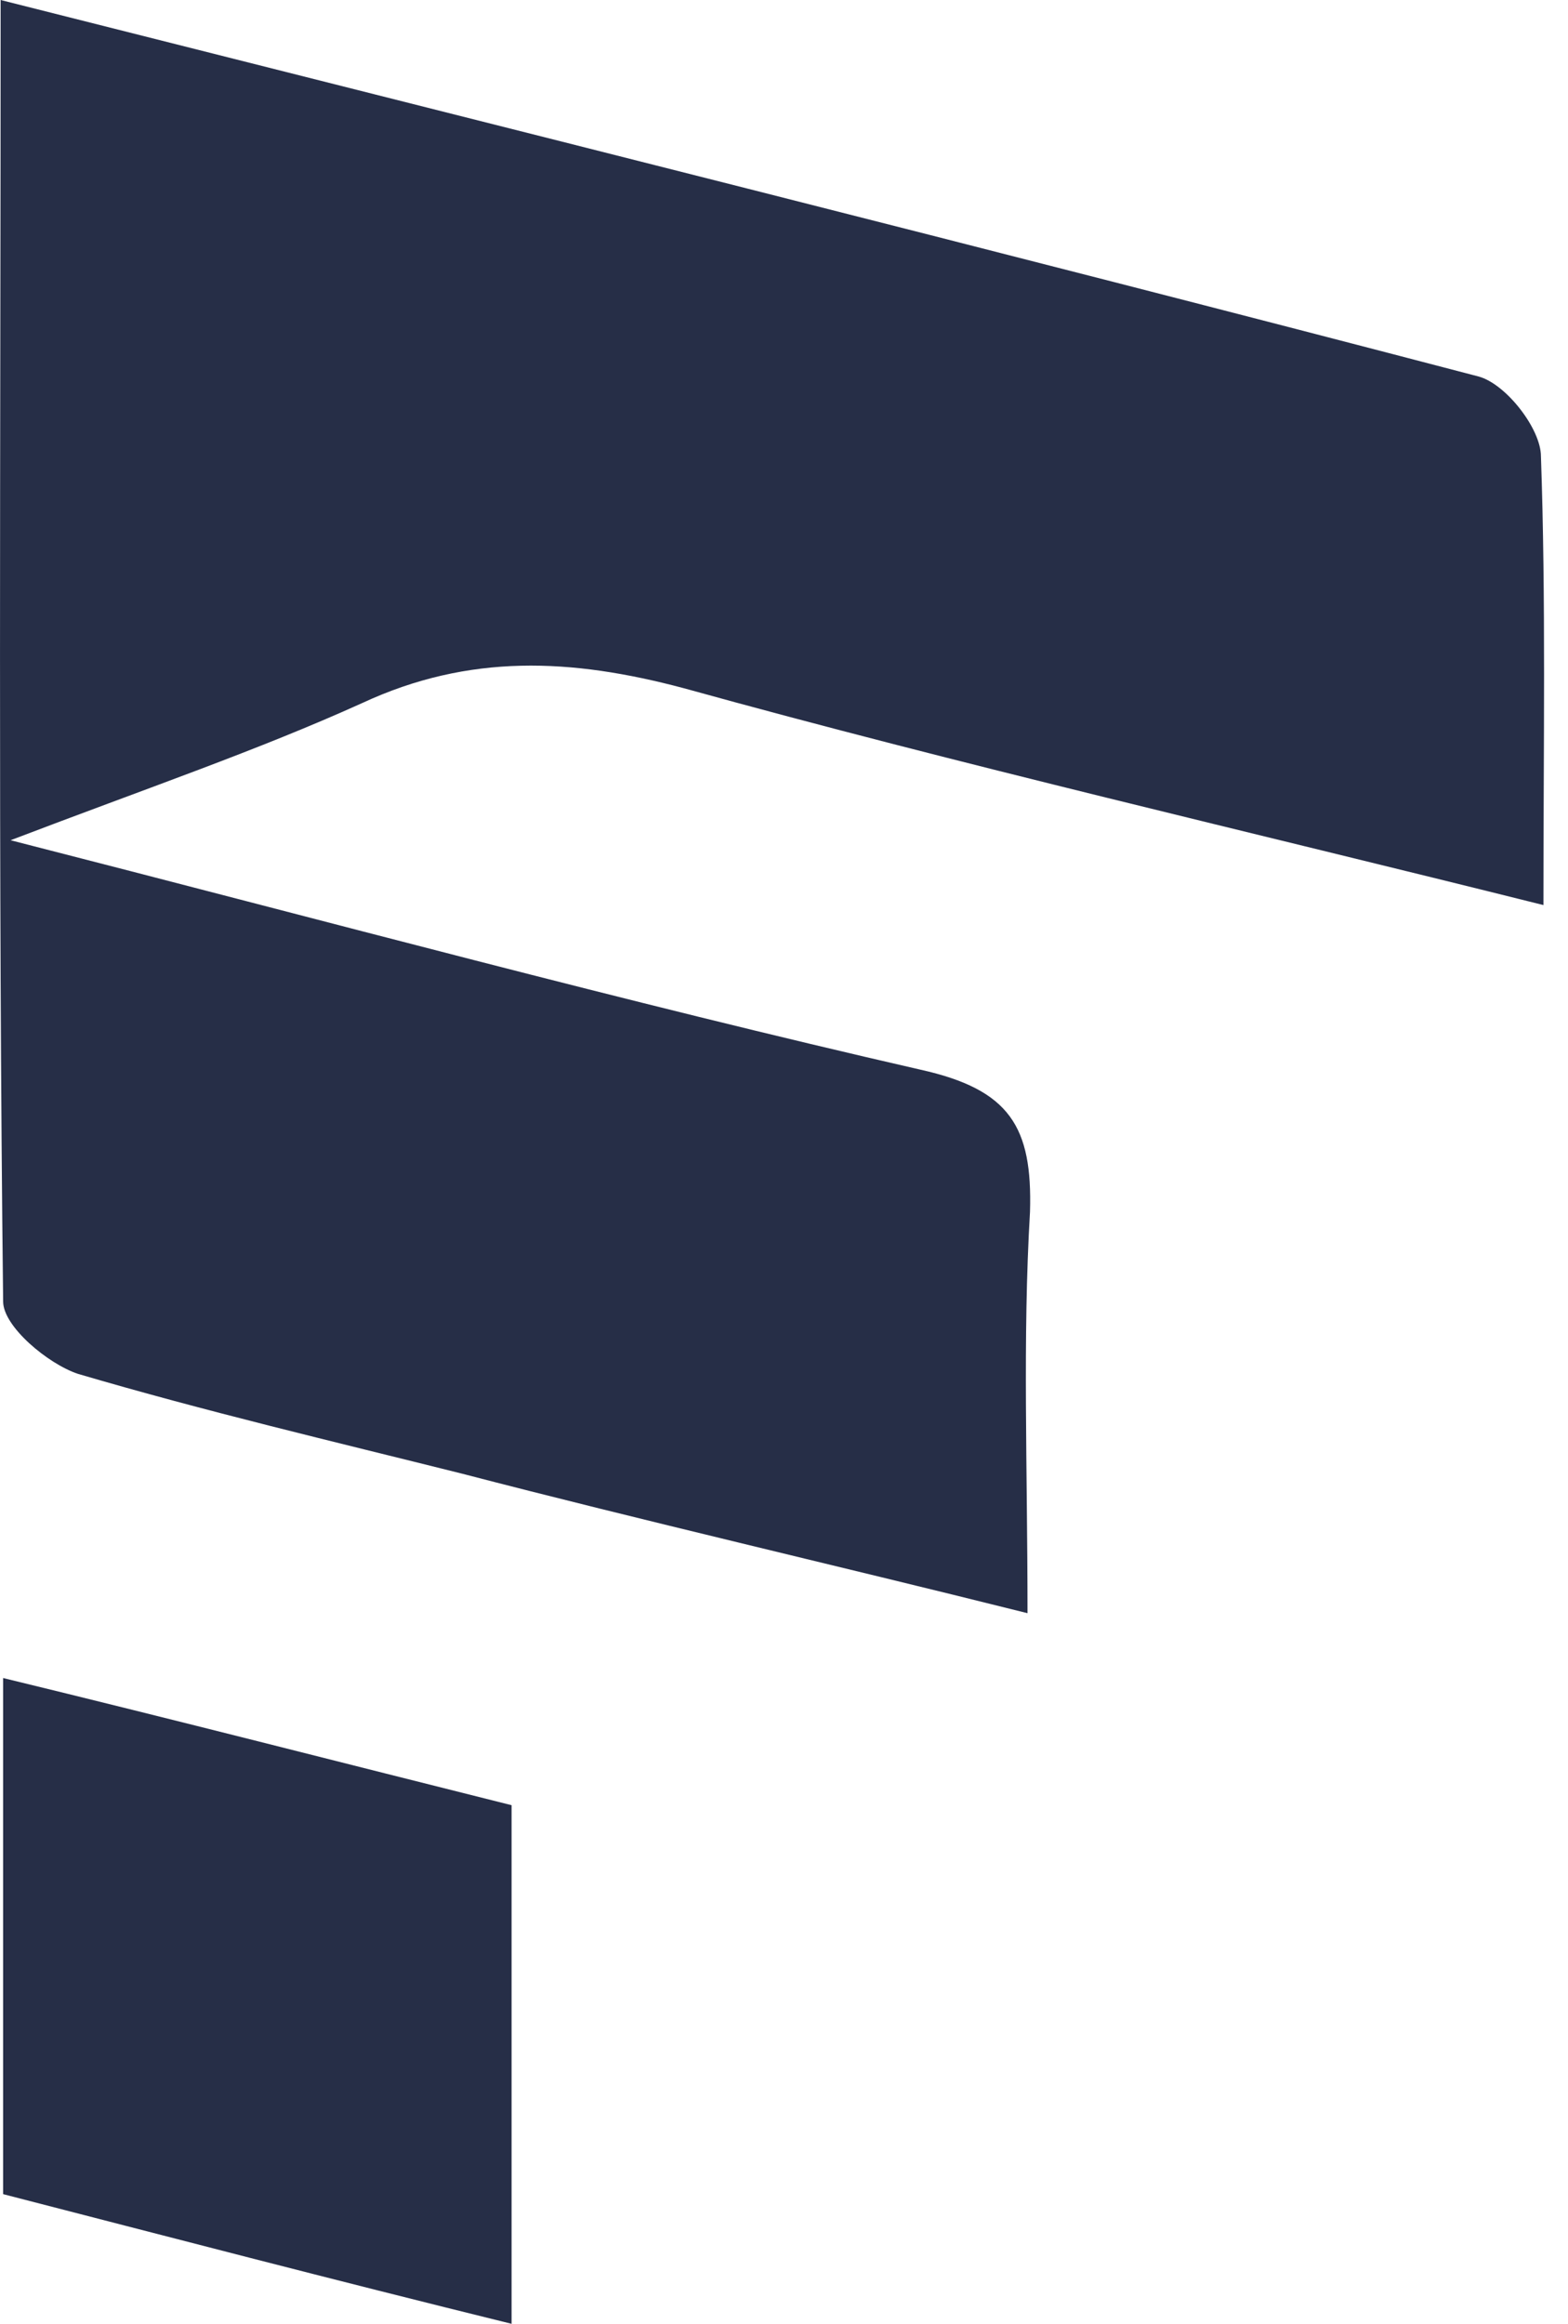 <svg width="27" height="40" viewBox="0 0 27 40" fill="none" xmlns="http://www.w3.org/2000/svg">
<path d="M26.577 15.579C21.427 14.292 16.577 13.176 11.77 11.845C9.839 11.331 8.079 11.245 6.234 12.103C4.431 12.918 2.543 13.562 0.182 14.463C5.719 15.88 10.783 17.253 15.848 18.412C17.393 18.755 17.779 19.399 17.736 20.858C17.607 23.047 17.693 25.236 17.693 27.768C14.26 26.91 11.084 26.18 7.951 25.365C5.719 24.807 3.53 24.292 1.341 23.648C0.826 23.476 0.054 22.833 0.054 22.403C-0.032 15.021 0.011 7.597 0.011 0C8.68 2.189 17.092 4.292 25.461 6.481C25.933 6.609 26.534 7.382 26.534 7.854C26.62 10.3 26.577 12.833 26.577 15.579Z" fill="#262E47"/>
<path d="M8.809 40C5.676 39.228 2.886 38.498 0.054 37.768C0.054 34.764 0.054 31.931 0.054 28.884C3.058 29.614 5.891 30.343 8.809 31.073C8.809 34.077 8.809 36.91 8.809 40Z" fill="#262E47"/>
</svg>
